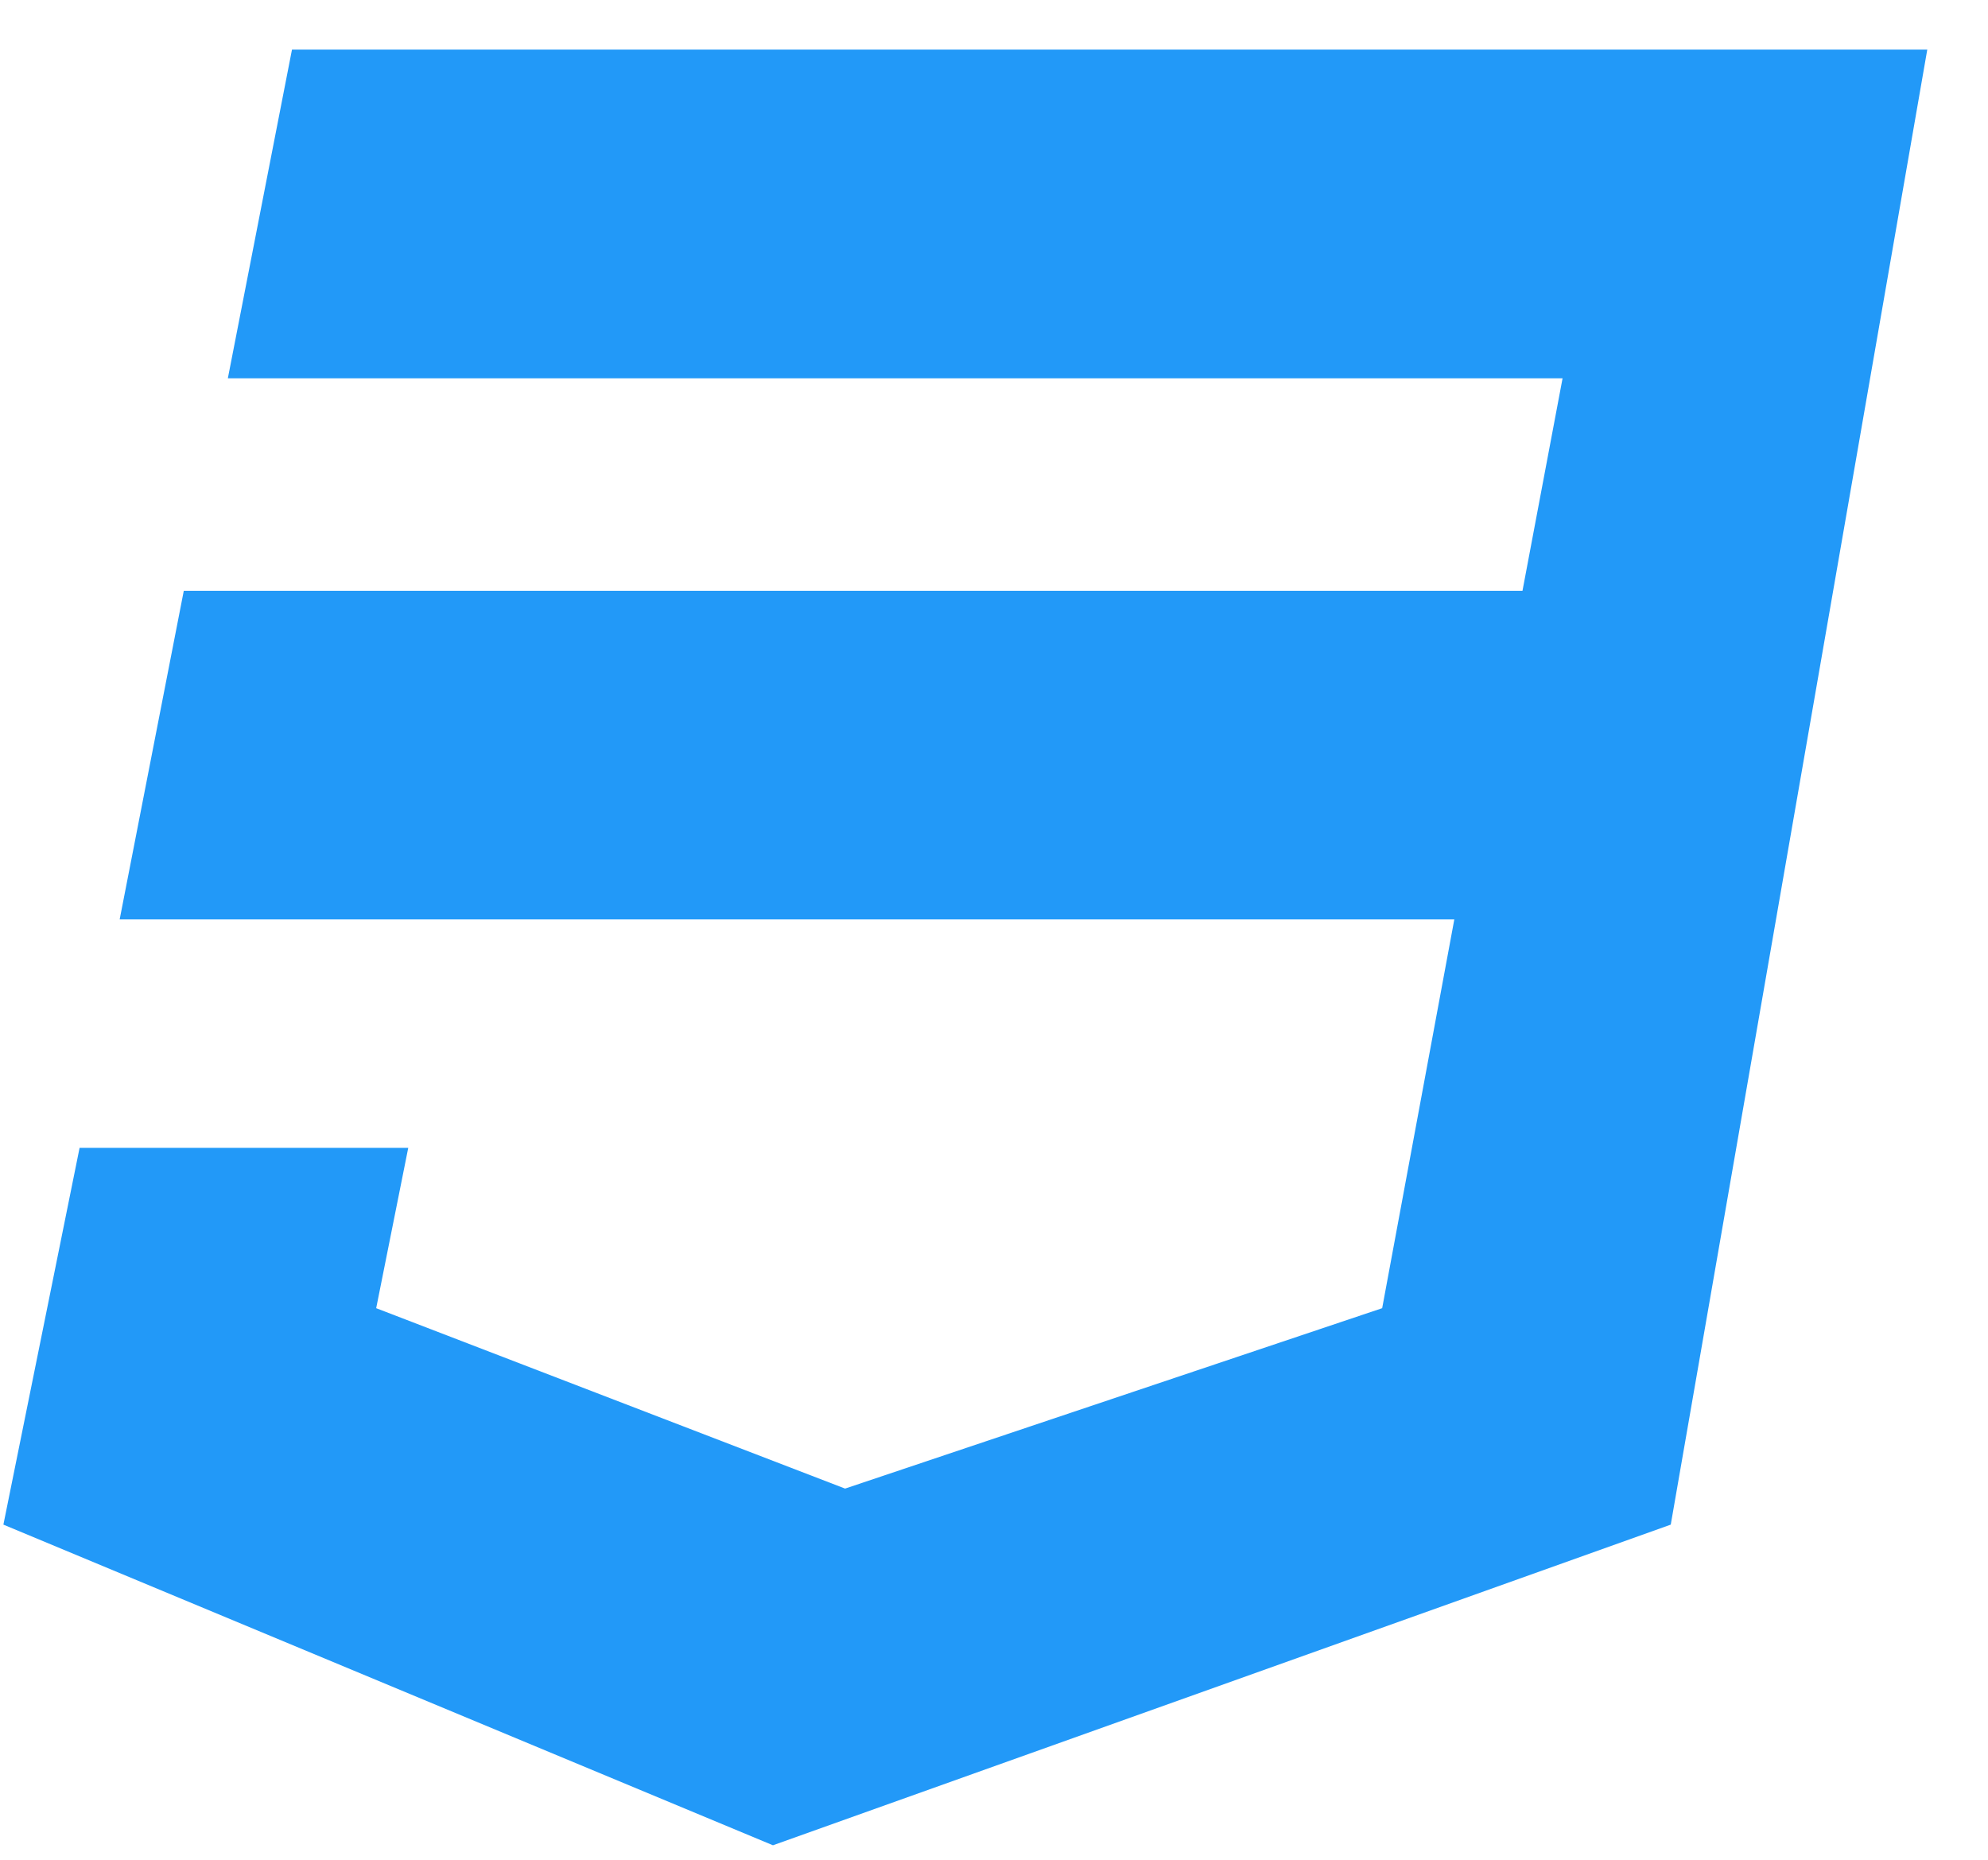<svg width="31" height="29" viewBox="0 0 31 29" fill="none" xmlns="http://www.w3.org/2000/svg">
<path d="M30.053 0.774H4.553L3.553 5.899H24.366L23.741 9.212H2.866L1.866 14.337H22.678L21.553 20.399L13.178 23.212L5.866 20.399L6.366 17.899H1.241L0.053 23.774L12.053 28.774L26.053 23.774L30.053 0.774Z" fill="#2299F8"/>
</svg>
